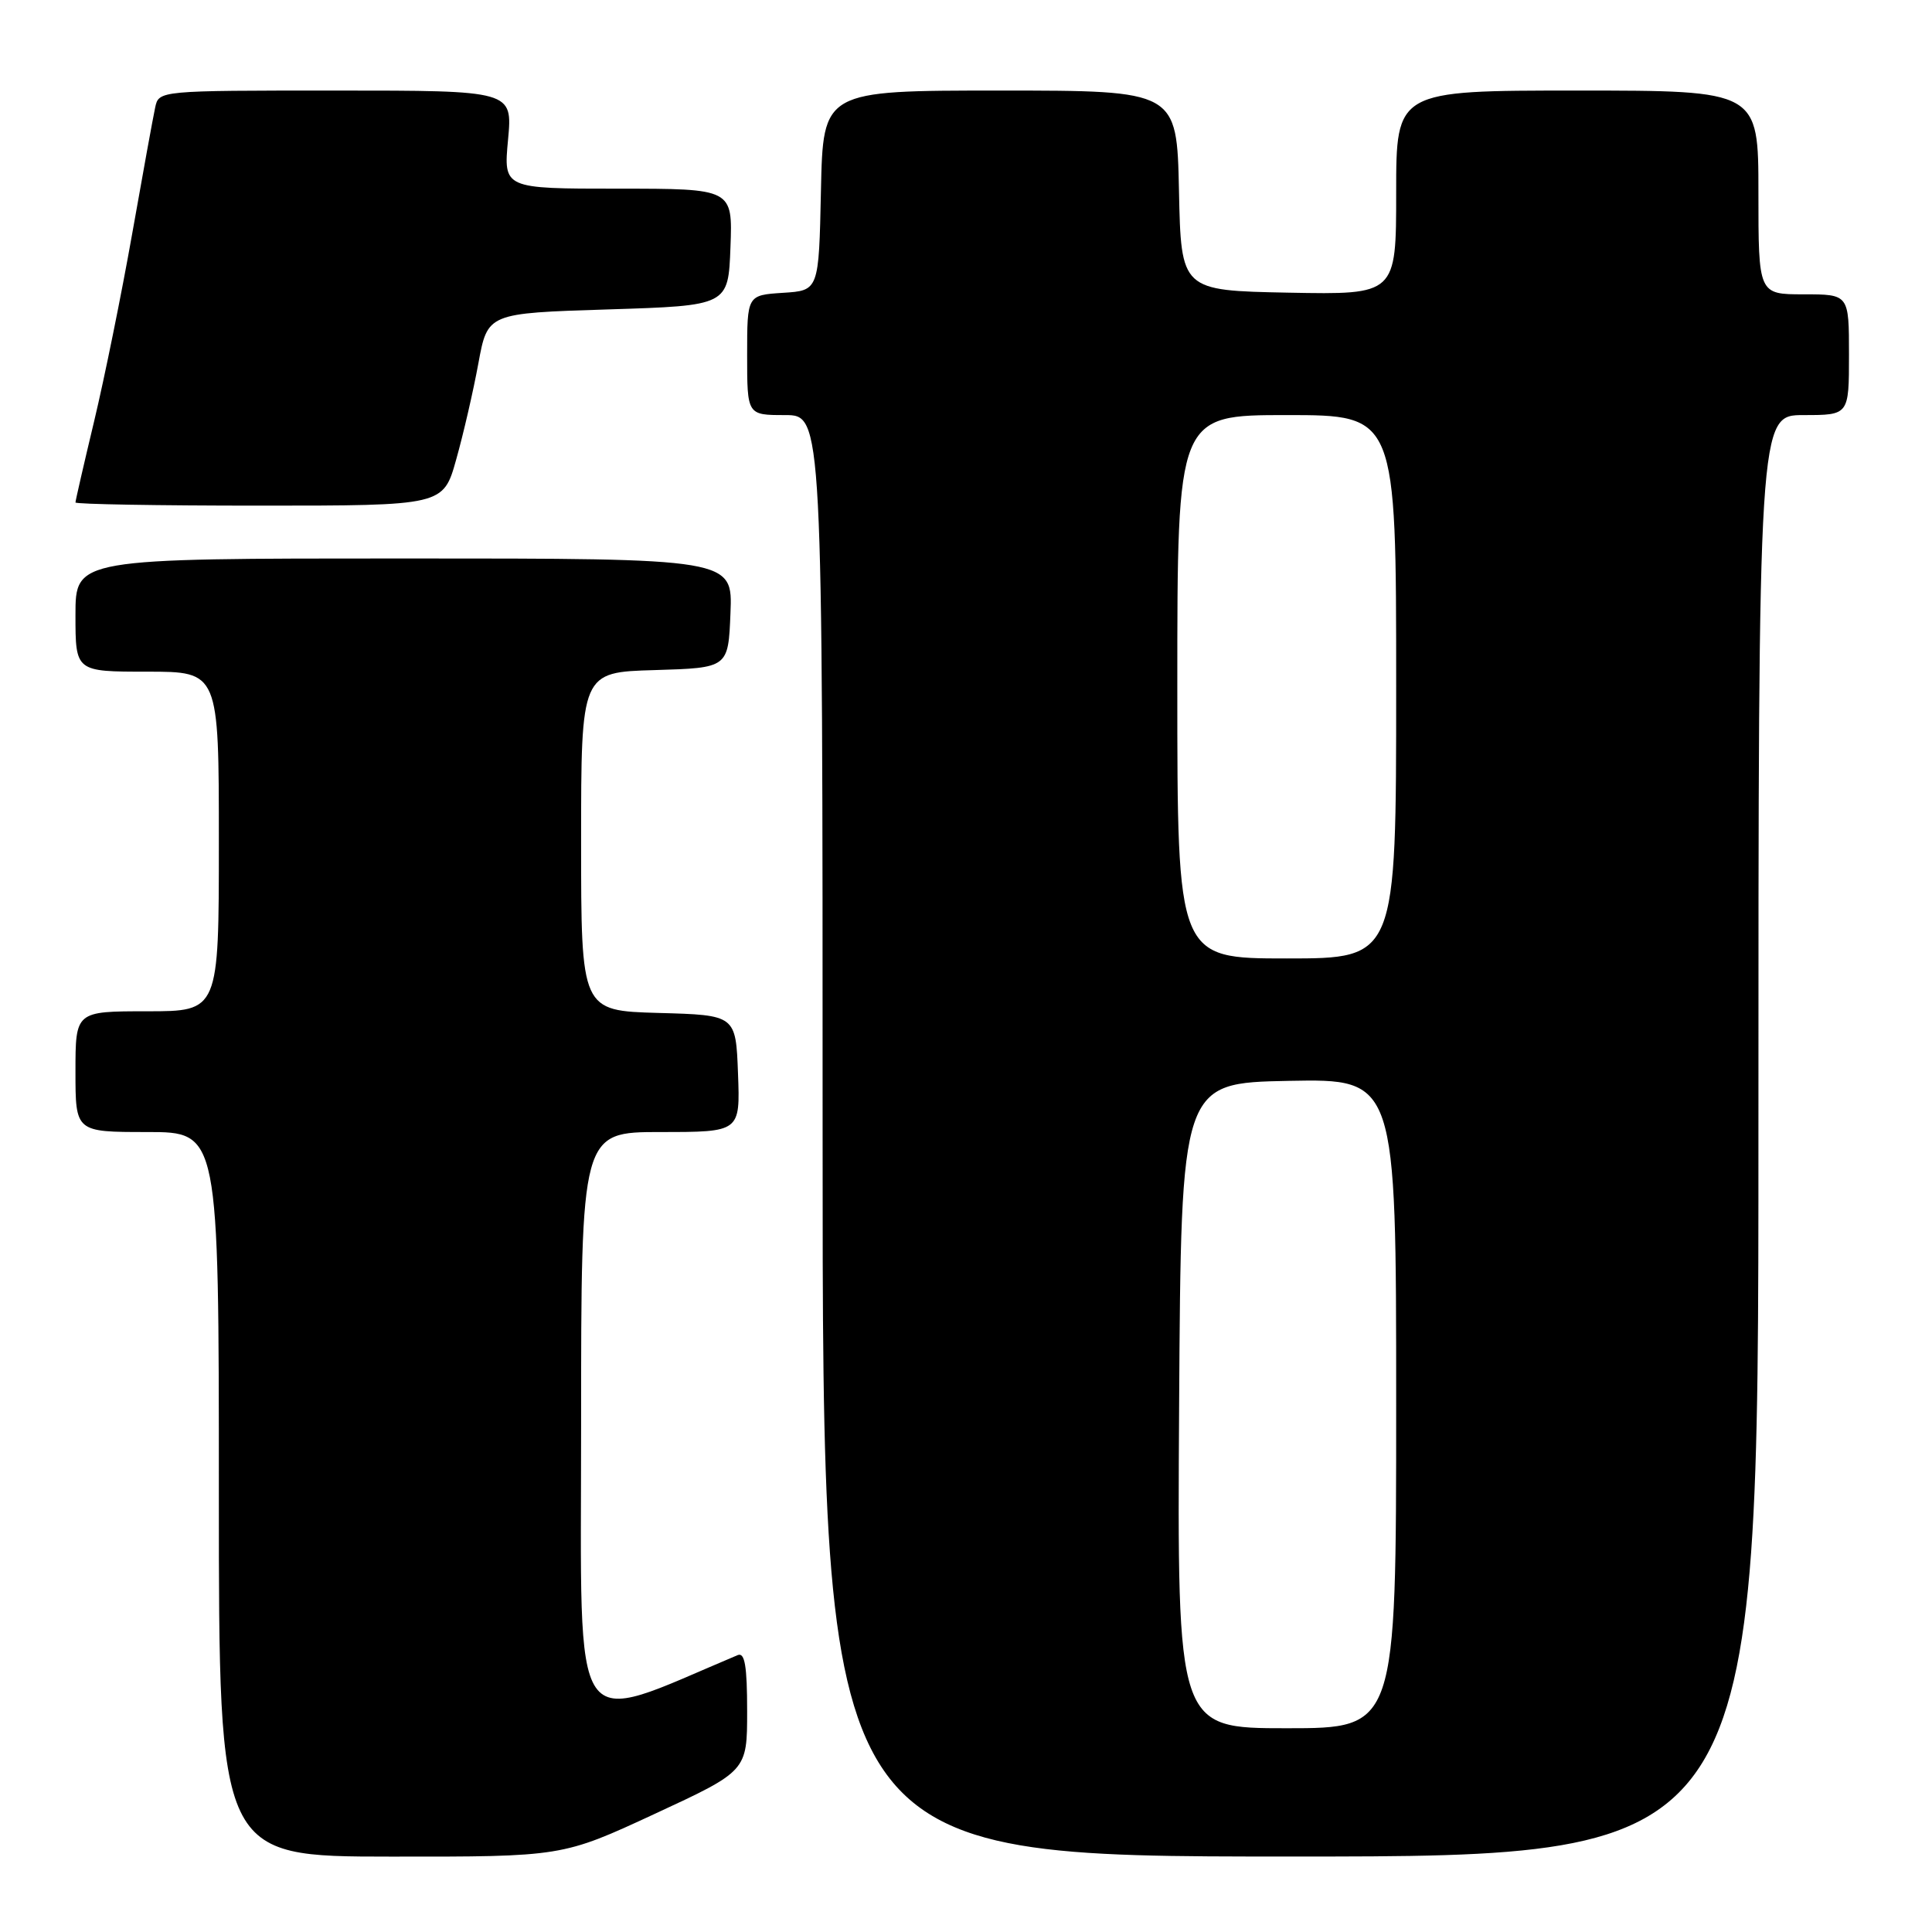 <?xml version="1.0" encoding="UTF-8" standalone="no"?>
<!DOCTYPE svg PUBLIC "-//W3C//DTD SVG 1.1//EN" "http://www.w3.org/Graphics/SVG/1.1/DTD/svg11.dtd" >
<svg xmlns="http://www.w3.org/2000/svg" xmlns:xlink="http://www.w3.org/1999/xlink" version="1.1" viewBox="0 0 256 256">
 <g >
 <path fill="currentColor"
d=" M 86.75 240.35 C 99.00 234.67 99.00 234.67 99.00 226.73 C 99.00 220.76 98.69 218.92 97.75 219.31 C 75.23 228.78 77.00 231.37 77.00 188.93 C 77.00 150.00 77.00 150.00 87.54 150.00 C 98.08 150.00 98.08 150.00 97.79 142.25 C 97.50 134.50 97.50 134.50 87.25 134.22 C 77.00 133.93 77.00 133.93 77.00 111.50 C 77.00 89.07 77.00 89.07 86.75 88.79 C 96.50 88.50 96.50 88.50 96.79 81.25 C 97.09 74.00 97.09 74.00 53.54 74.00 C 10.00 74.00 10.00 74.00 10.00 81.50 C 10.00 89.00 10.00 89.00 19.50 89.00 C 29.00 89.00 29.00 89.00 29.00 111.50 C 29.00 134.00 29.00 134.00 19.50 134.00 C 10.00 134.00 10.00 134.00 10.00 142.00 C 10.00 150.00 10.00 150.00 19.50 150.00 C 29.00 150.00 29.00 150.00 29.00 198.00 C 29.00 246.00 29.00 246.00 51.75 246.01 C 74.50 246.03 74.50 246.03 86.75 240.35 Z  M 233.00 150.50 C 233.00 55.00 233.00 55.00 239.00 55.00 C 245.00 55.00 245.00 55.00 245.00 47.00 C 245.00 39.00 245.00 39.00 239.00 39.00 C 233.00 39.00 233.00 39.00 233.00 25.50 C 233.00 12.00 233.00 12.00 209.00 12.00 C 185.00 12.00 185.00 12.00 185.00 25.53 C 185.00 39.05 185.00 39.05 170.75 38.78 C 156.50 38.50 156.50 38.50 156.22 25.25 C 155.94 12.00 155.94 12.00 132.50 12.00 C 109.06 12.00 109.06 12.00 108.78 25.25 C 108.50 38.50 108.50 38.50 103.75 38.80 C 99.00 39.11 99.00 39.11 99.00 47.05 C 99.00 55.00 99.00 55.00 104.00 55.00 C 109.00 55.00 109.00 55.00 109.00 150.50 C 109.00 246.00 109.00 246.00 171.00 246.00 C 233.00 246.00 233.00 246.00 233.00 150.50 Z  M 60.45 60.88 C 61.40 57.52 62.72 51.78 63.39 48.13 C 64.61 41.50 64.61 41.50 80.56 41.00 C 96.50 40.50 96.50 40.50 96.79 32.75 C 97.08 25.00 97.08 25.00 81.90 25.00 C 66.71 25.00 66.71 25.00 67.32 18.50 C 67.92 12.00 67.92 12.00 44.48 12.00 C 21.04 12.00 21.04 12.00 20.56 14.25 C 20.29 15.49 18.92 23.02 17.51 31.00 C 16.10 38.98 13.83 50.15 12.47 55.83 C 11.11 61.51 10.00 66.35 10.00 66.58 C 10.00 66.81 20.97 67.00 34.37 67.00 C 58.74 67.00 58.74 67.00 60.45 60.88 Z  M 156.24 186.25 C 156.50 143.50 156.50 143.50 170.75 143.22 C 185.00 142.95 185.00 142.95 185.00 185.97 C 185.00 229.00 185.00 229.00 170.49 229.00 C 155.98 229.00 155.98 229.00 156.24 186.25 Z  M 156.00 91.00 C 156.00 55.00 156.00 55.00 170.50 55.00 C 185.00 55.00 185.00 55.00 185.00 91.00 C 185.00 127.00 185.00 127.00 170.50 127.00 C 156.00 127.00 156.00 127.00 156.00 91.00 Z "/>
</g>
</svg>